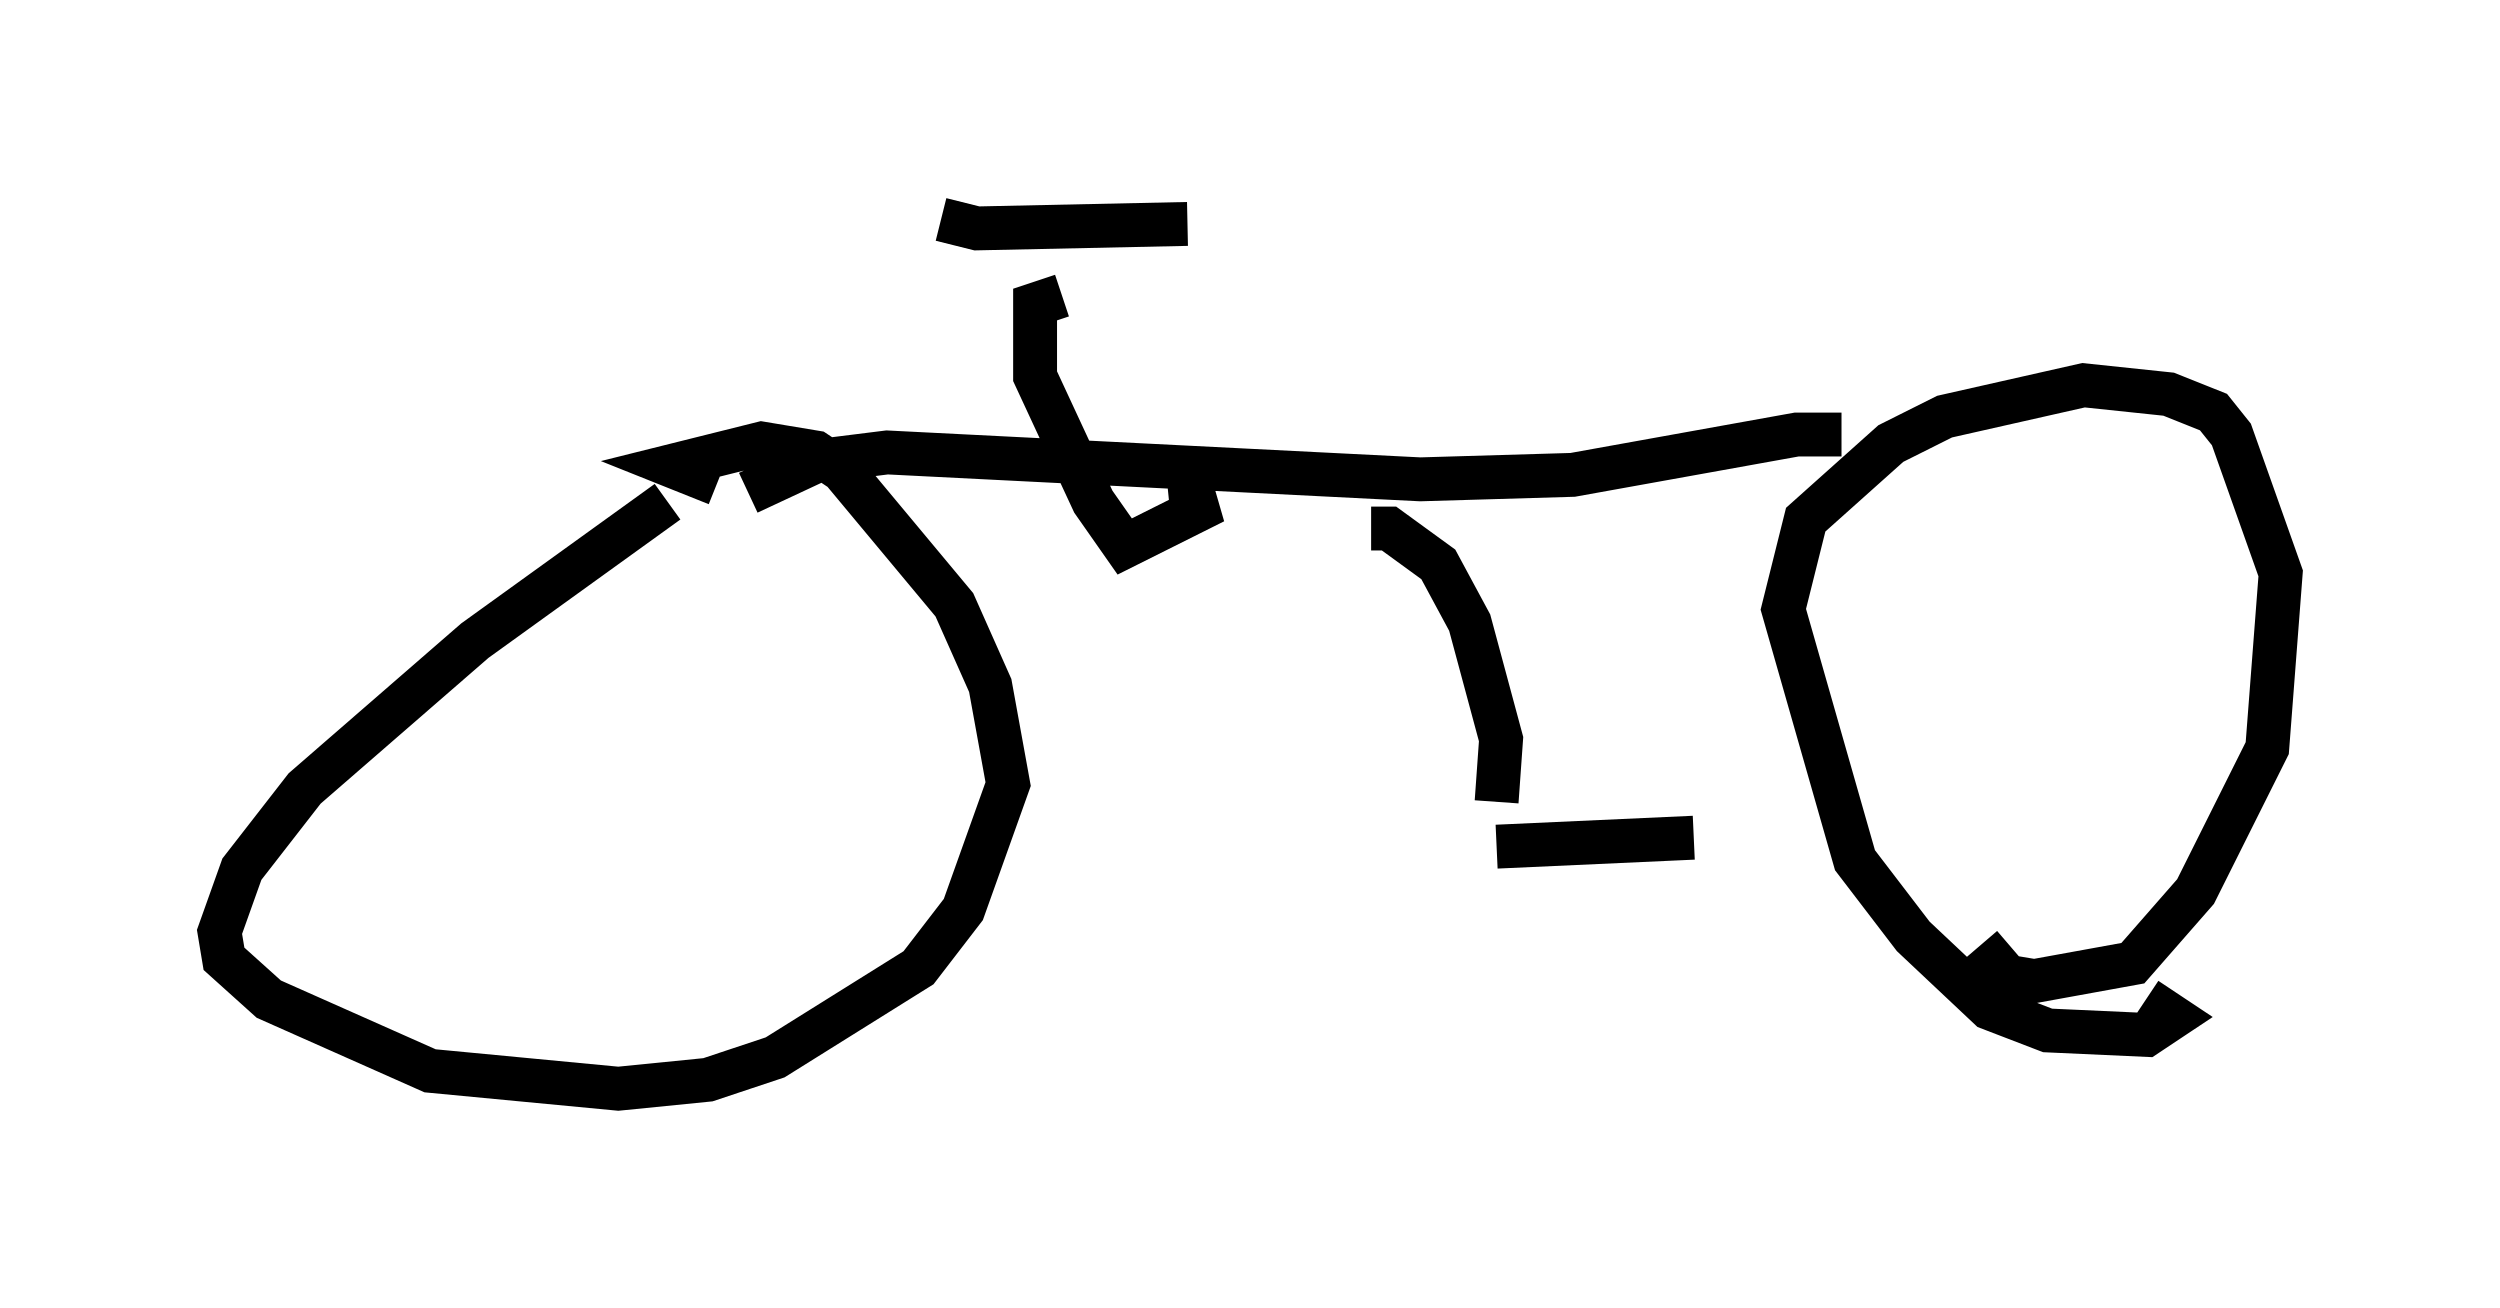 <?xml version="1.0" encoding="utf-8" ?>
<svg baseProfile="full" height="29.804" version="1.1" width="56.959" xmlns="http://www.w3.org/2000/svg" xmlns:ev="http://www.w3.org/2001/xml-events" xmlns:xlink="http://www.w3.org/1999/xlink"><defs /><rect fill="white" height="29.804" width="56.959" x="0" y="0" /><path d="M18.986, 10.104 m-3.777, 1.327 l-4.39, 3.165 -3.879, 3.369 l-1.429, 1.838 -0.51, 1.429 l0.102, 0.613 1.021, 0.919 l3.675, 1.633 4.288, 0.408 l2.042, -0.204 1.531, -0.51 l3.267, -2.042 1.021, -1.327 l1.021, -2.858 -0.408, -2.246 l-0.817, -1.838 -2.552, -3.063 l-0.613, -0.408 -1.225, -0.204 l-2.042, 0.51 1.021, 0.408 m0.715, 0.204 l1.531, -0.715 1.633, -0.204 l12.148, 0.613 3.471, -0.102 l5.104, -0.919 1.021, 0.0 m6.942, 12.863 l0.613, 0.408 -0.613, 0.408 l-2.246, -0.102 -1.327, -0.51 l-1.735, -1.633 -1.327, -1.735 l-1.633, -5.717 0.51, -2.042 l1.94, -1.735 1.225, -0.613 l3.165, -0.715 1.94, 0.204 l1.021, 0.408 0.408, 0.51 l1.123, 3.165 -0.306, 3.981 l-1.633, 3.267 -1.429, 1.633 l-2.246, 0.408 -0.613, -0.102 l-0.613, -0.715 m-13.883, -9.494 l0.408, 0.0 1.123, 0.817 l0.715, 1.327 0.715, 2.654 l-0.102, 1.429 m0.0, 1.021 l4.492, -0.204 m-11.944, -7.554 l1.021, -0.102 -2.042, 1.021 l-0.715, -1.021 -1.327, -2.858 l0.0, -1.633 0.613, -0.204 m-2.756, -1.735 l0.817, 0.204 4.798, -0.102 " fill="none" stroke="black" stroke-width="1" /></svg>